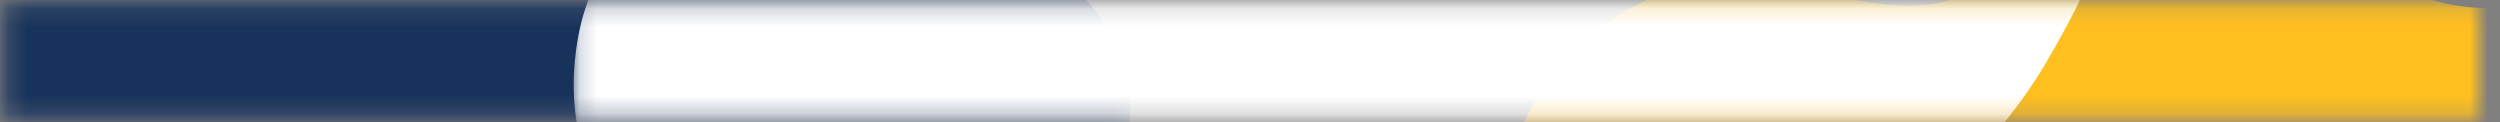 <?xml version="1.0" encoding="UTF-8"?>
<svg width="143px" height="7px" viewBox="0 0 143 7" version="1.1" xmlns="http://www.w3.org/2000/svg" xmlns:xlink="http://www.w3.org/1999/xlink">
    <rect x="0" y="0" width="143" height="7" fill="#808080" stroke="none"/>
    <!-- Generator: Sketch 64 (93537) - https://sketch.com -->
    <title>sottolinea5</title>
    <desc>Created with Sketch.</desc>
    <defs>
        <polygon id="path-1" points="0.257 0.182 64.678 0.182 64.678 6.757 0.257 6.757"></polygon>
        <polygon id="path-3" points="0.129 0.182 56.014 0.182 56.014 6.757 0.129 6.757"></polygon>
        <polygon id="path-5" points="0.158 0.182 88.295 0.182 88.295 6.757 0.158 6.757"></polygon>
    </defs>
    <g id="sottolinea5" stroke="none" stroke-width="1" fill="none" fill-rule="evenodd">
        <g id="Group-13-Copy-11">
            <g id="Group-10">
                <g id="Group-3">
                    <mask id="mask-2" fill="white">
                        <use xlink:href="#path-1"></use>
                    </mask>
                    <g id="Clip-2"></g>
                    <path d="M32.897,-2.937 C43.384,-1.933 48.546,-6.552 56.215,-3.825 C60.748,-2.213 64.101,1.233 64.609,4.973 C65.454,11.185 58.354,17.528 52.244,17.716 C44.225,17.963 40.987,7.514 33.605,8.257 C31.46,8.473 28.368,11.178 22.273,16.578 C15.825,22.292 15.125,23.606 12.141,24.502 C7.176,25.994 0.329,24.993 -3.27,22.459 C-13.93,14.957 -1.535,-9.804 11.151,-11.051 C18.451,-11.769 20.24,-4.15 32.897,-2.937" id="Fill-1" fill="#18335B" mask="url(#mask-2)"></path>
                </g>
                <g id="Group-6" transform="translate(85.788, 0)">
                    <mask id="mask-4" fill="white">
                        <use xlink:href="#path-3"></use>
                    </mask>
                    <g id="Clip-5"></g>
                    <path d="M25.202,13.365 C13.81,16.097 8.594,22.737 3.832,20.185 C1.064,18.702 0.474,15.197 0.271,13.986 C-0.646,8.544 3.01,2.755 7.718,0.345 C15.261,-3.515 22.488,2.847 27.469,-0.895 C30.93,-3.495 26.685,-9.478 30.383,-12.674 C32.308,-14.338 35.472,-14.699 37.83,-13.915 C42.04,-12.515 41.266,-8.273 46.249,-3.995 C47.117,-3.248 52.323,1.221 57.905,0.345 C63,-0.453 63.82,-4.984 68.267,-4.924 C71.474,-4.881 74.697,-2.474 75.714,0.345 C77.301,4.747 73.439,9.958 69.562,12.435 C64.741,15.516 60.908,13.724 45.277,13.055 C34.651,12.601 29.338,12.374 25.202,13.365" id="Fill-4" fill="#FFBF1F" mask="url(#mask-4)"></path>
                </g>
                <g id="Group-9" transform="translate(32.658, 0)">
                    <mask id="mask-6" fill="white">
                        <use xlink:href="#path-5"></use>
                    </mask>
                    <g id="Clip-8"></g>
                    <path d="M73.575,-17.905 C78.376,-19.336 85.116,-16.291 87.404,-11.519 C89.976,-6.156 86.34,0.171 84.558,3.274 C81.234,9.059 77.315,10.889 77.991,14.188 C78.683,17.562 83.278,18.06 83.097,19.753 C82.77,22.804 67.153,27.681 53.787,22.288 C42.367,17.68 40.962,8.951 32.274,8.135 C25.147,7.467 23.679,16.535 14.607,16.968 C13.605,17.016 6.663,17.242 2.649,12.288 C-1.209,7.526 0.507,1.517 0.726,0.796 C1.08,-0.373 1.984,-2.733 4.9,-5.557 C10.165,-10.652 21.057,-16.355 31.037,-13.346 C40.588,-10.466 40.359,-2.304 48.525,-1.686 C56.333,-1.095 63.879,-8.001 64.905,-8.94 C69.878,-13.491 69.69,-16.747 73.575,-17.905" id="Fill-7" fill="#FFFFFF" mask="url(#mask-6)"></path>
                </g>
            </g>
        </g>
    </g>
</svg>